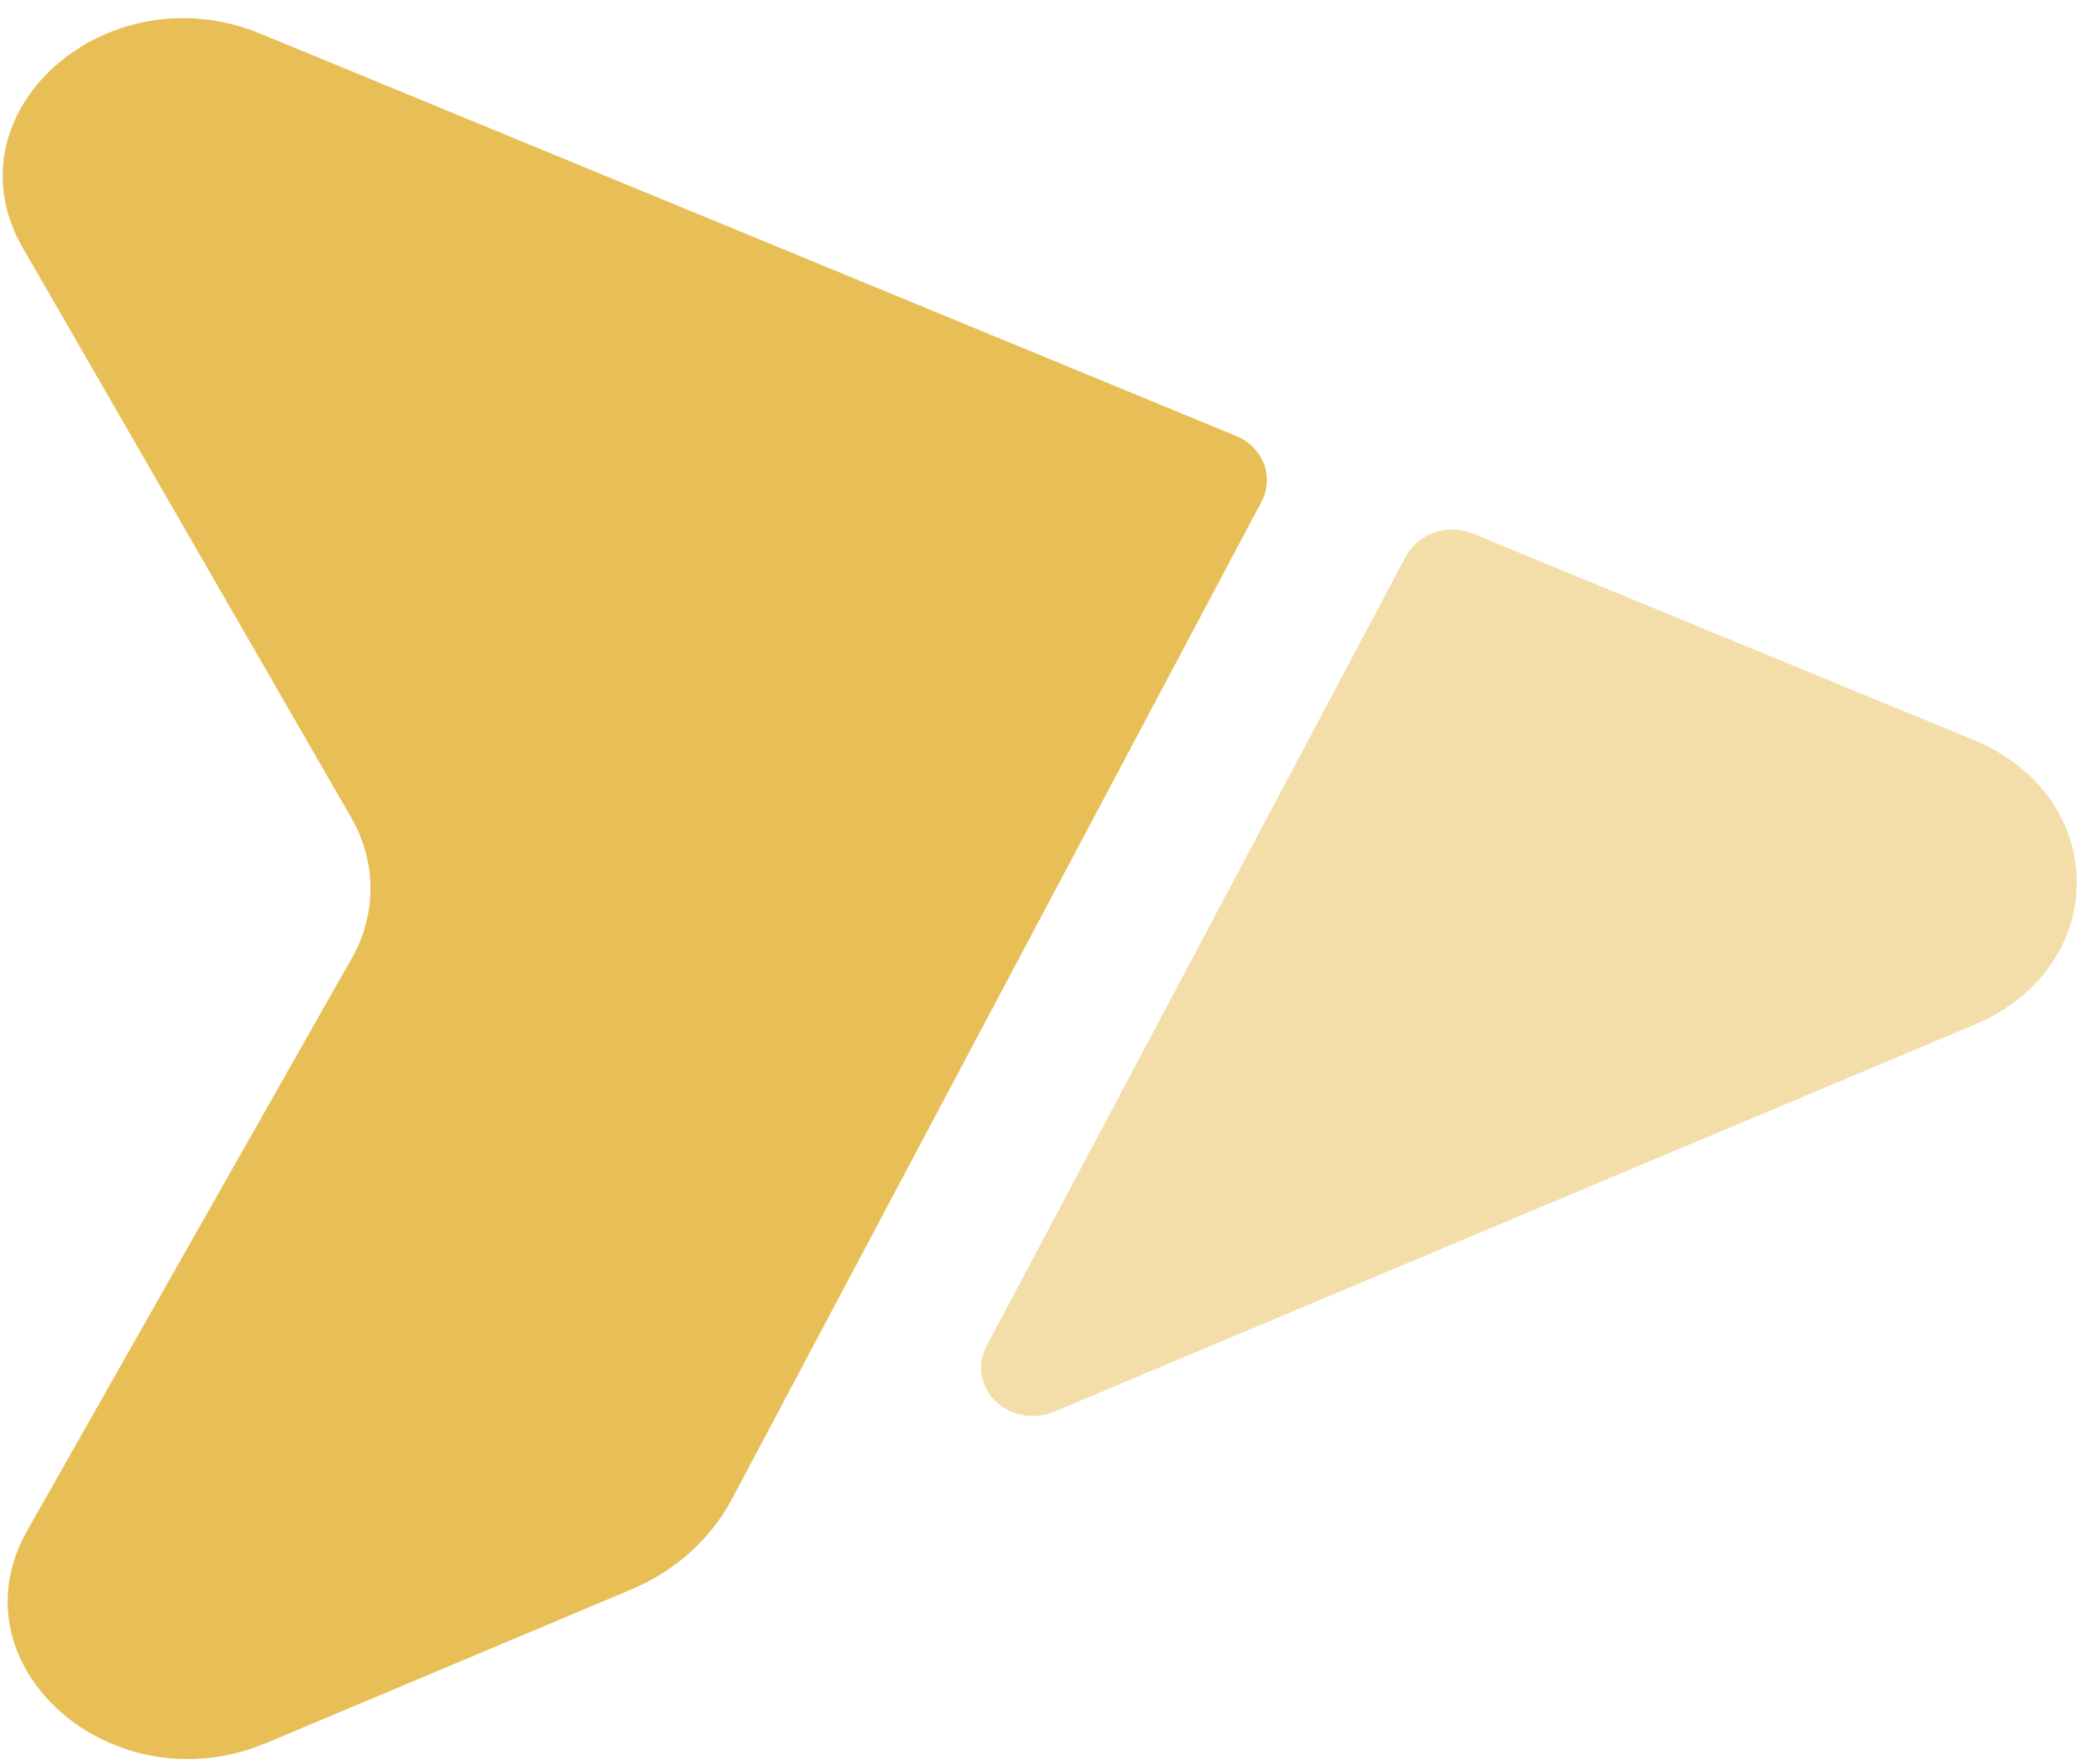 <svg width="156" height="132" viewBox="0 0 156 132" fill="none" xmlns="http://www.w3.org/2000/svg">
<path d="M94.388 37.53C94.62 37.092 94.755 36.615 94.785 36.128C94.815 35.641 94.739 35.153 94.561 34.694C94.384 34.234 94.108 33.814 93.752 33.457C93.396 33.099 92.966 32.813 92.487 32.616L19.513 2.529C7.902 -2.257 -4.081 8.502 1.697 18.525L26.275 61.162C28.185 64.477 28.199 68.391 26.311 71.712L2.032 114.519C-3.676 124.583 8.382 135.265 19.959 130.391L47.232 118.92C50.506 117.546 53.169 115.153 54.765 112.15L94.388 37.53Z" fill="#E8BF56"/>
<path opacity="0.5" d="M105.183 41.632C105.627 40.798 106.397 40.156 107.334 39.839C108.271 39.521 109.303 39.553 110.215 39.928L147.649 55.355C157.925 59.589 157.97 72.36 147.723 76.665L78.869 105.619C78.141 105.925 77.329 106.014 76.545 105.873C75.761 105.732 75.043 105.368 74.489 104.832C73.934 104.295 73.572 103.612 73.45 102.875C73.327 102.138 73.452 101.384 73.806 100.716L105.183 41.632Z" fill="#E8BF56"/>
</svg>
